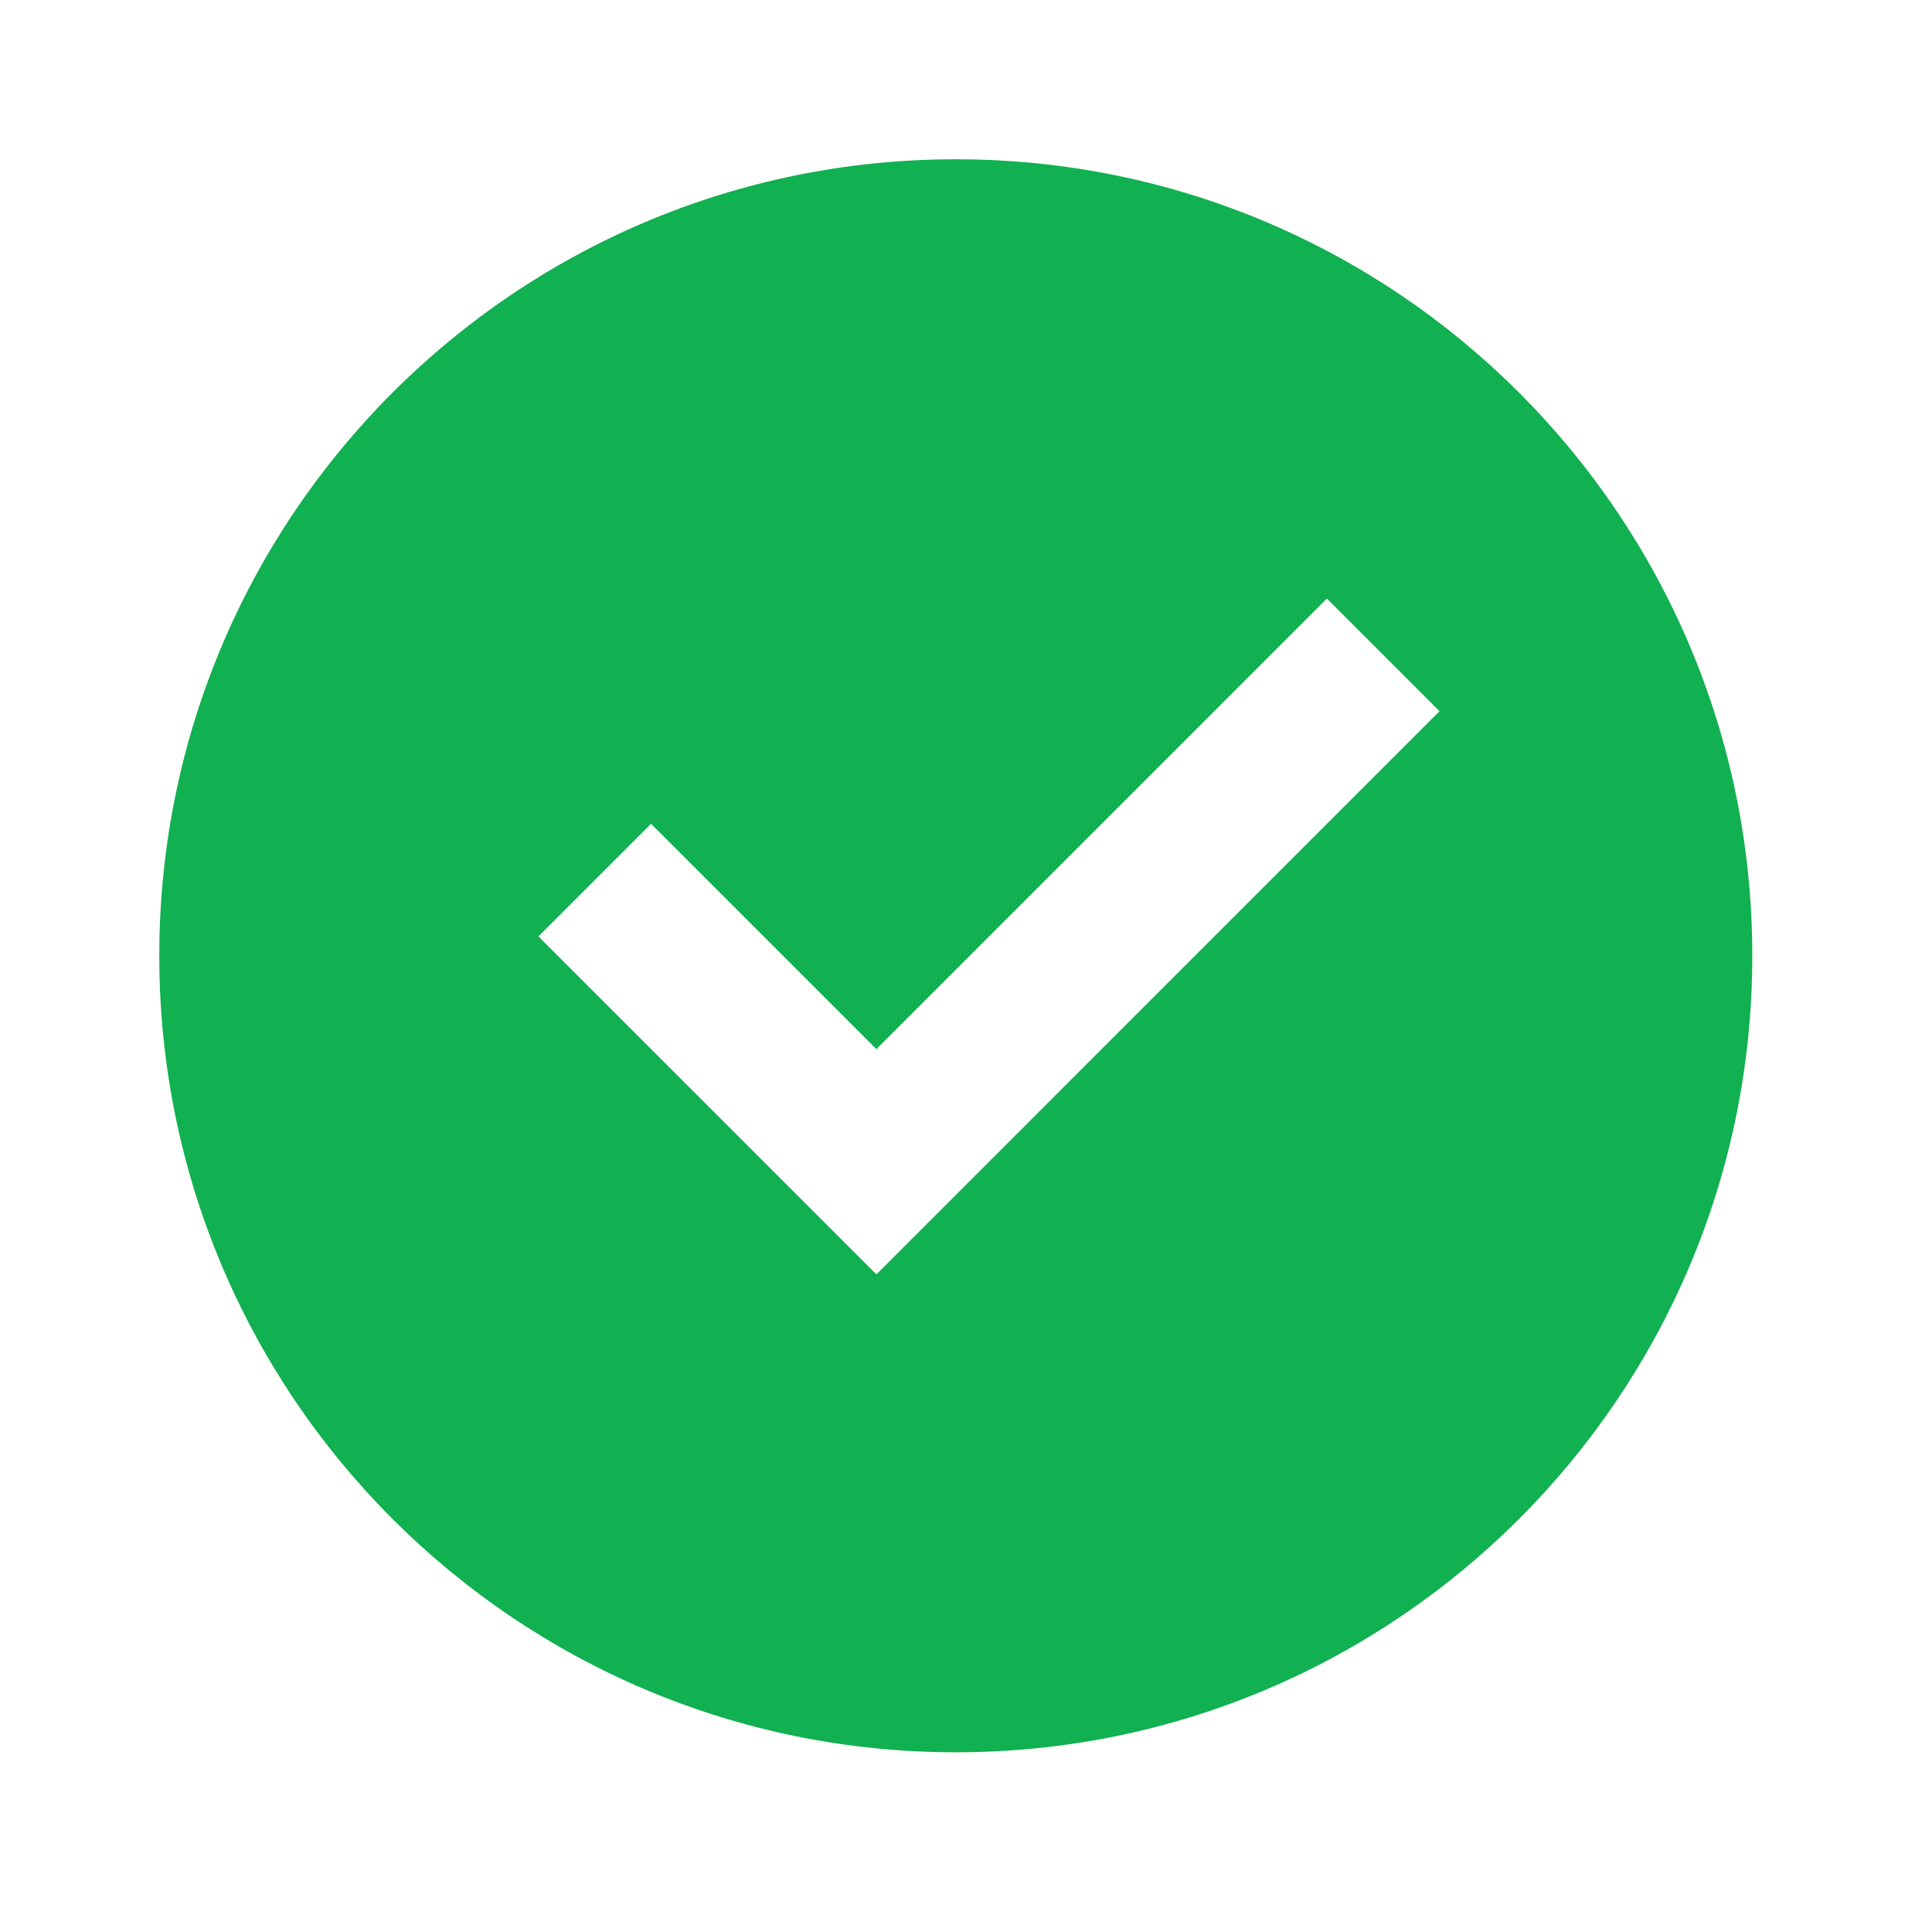 <svg width="63" height="63" viewBox="0 0 63 63" fill="none" xmlns="http://www.w3.org/2000/svg">
<path d="M31.167 57.14C16.822 57.14 5.194 45.512 5.194 31.167C5.194 16.822 16.822 5.194 31.167 5.194C45.512 5.194 57.14 16.822 57.14 31.167C57.14 45.512 45.512 57.14 31.167 57.14ZM28.578 41.556L46.941 23.191L43.268 19.518L28.578 34.211L21.23 26.863L17.557 30.536L28.578 41.556Z" fill="#11B051"/>
</svg>
